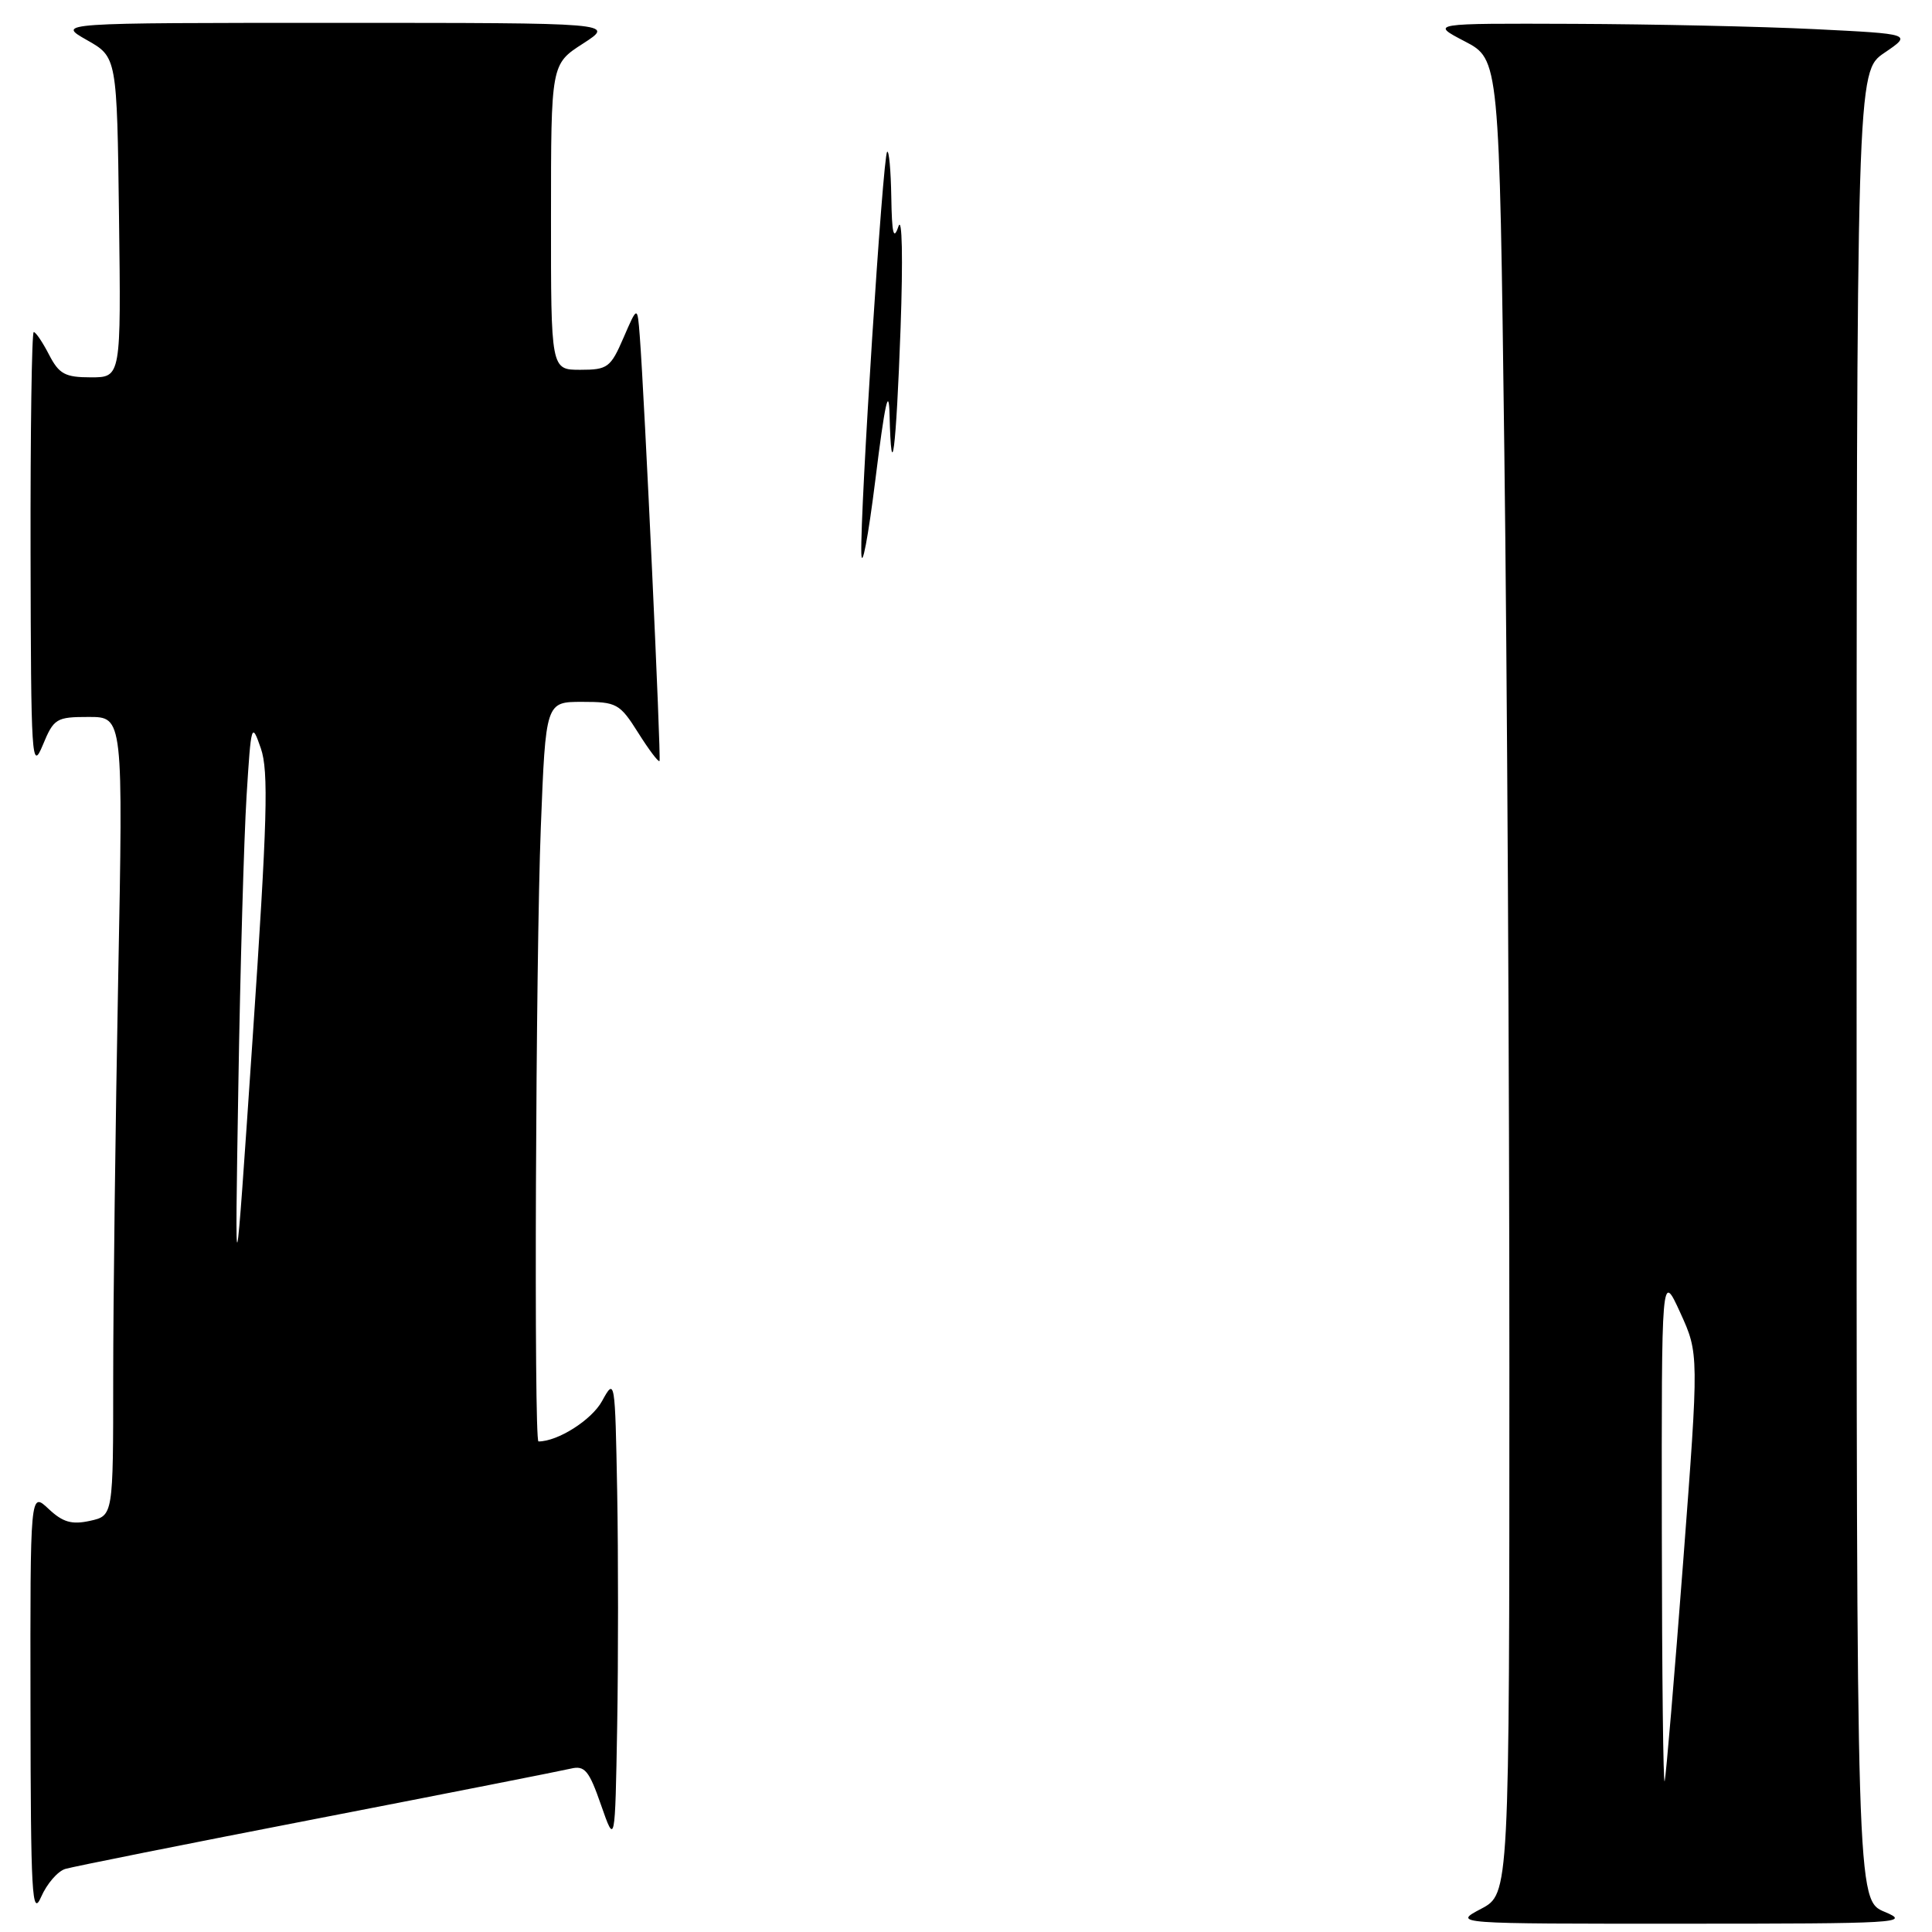 <?xml version="1.0" encoding="UTF-8" standalone="no"?>
<!DOCTYPE svg PUBLIC "-//W3C//DTD SVG 1.1//EN" "http://www.w3.org/Graphics/SVG/1.1/DTD/svg11.dtd" >
<svg xmlns="http://www.w3.org/2000/svg" xmlns:xlink="http://www.w3.org/1999/xlink" version="1.1" viewBox="0 0 256 256">
 <g >
 <path fill="currentColor"
d=" M 249.75 253.34 C 246.00 251.79 246.00 251.79 246.01 130.64 C 246.01 9.50 246.01 9.50 249.69 7.00 C 253.37 4.50 253.37 4.50 240.44 3.86 C 233.32 3.51 218.95 3.20 208.50 3.16 C 189.50 3.09 189.50 3.09 194.09 5.48 C 198.67 7.87 198.67 7.87 199.33 59.69 C 199.70 88.18 200.00 142.88 200.00 181.23 C 200.00 250.95 200.00 250.95 196.25 252.93 C 192.50 254.91 192.50 254.91 223.00 254.90 C 251.54 254.90 253.26 254.80 249.75 253.34 Z  M 8.66 247.64 C 9.67 247.34 24.67 244.34 42.00 240.98 C 59.33 237.62 74.46 234.63 75.64 234.35 C 77.48 233.91 78.05 234.59 79.64 239.17 C 81.50 244.50 81.50 244.50 81.78 228.69 C 81.93 219.99 81.93 206.04 81.78 197.69 C 81.50 182.71 81.48 182.54 79.78 185.64 C 78.41 188.15 73.92 191.00 71.35 191.00 C 70.73 191.00 70.98 126.94 71.66 109.66 C 72.31 93.00 72.31 93.00 77.14 93.00 C 81.71 93.00 82.12 93.22 84.56 97.09 C 85.98 99.35 87.25 101.03 87.39 100.84 C 87.62 100.51 85.40 52.64 84.77 44.50 C 84.46 40.50 84.46 40.50 82.62 44.75 C 80.91 48.71 80.51 49.00 76.89 49.00 C 73.00 49.00 73.00 49.00 73.01 28.75 C 73.01 8.50 73.01 8.50 77.26 5.77 C 81.50 3.03 81.50 3.03 44.50 3.03 C 7.50 3.03 7.50 3.03 11.50 5.30 C 15.50 7.56 15.50 7.56 15.77 28.78 C 16.04 50.00 16.04 50.00 12.05 50.00 C 8.62 50.00 7.83 49.57 6.50 47.00 C 5.65 45.35 4.74 44.00 4.47 44.00 C 4.21 44.00 4.02 57.16 4.05 73.25 C 4.10 100.68 4.20 102.27 5.66 98.75 C 7.13 95.19 7.45 95.00 11.77 95.00 C 16.32 95.00 16.32 95.00 15.66 129.66 C 15.30 148.73 15.00 172.54 15.00 182.58 C 15.00 200.84 15.00 200.84 11.92 201.52 C 9.50 202.05 8.32 201.71 6.42 199.92 C 4.00 197.65 4.00 197.65 4.04 226.08 C 4.07 251.06 4.24 254.12 5.45 251.35 C 6.21 249.61 7.65 247.94 8.66 247.64 Z  M 114.13 73.32 C 113.96 67.73 116.98 20.69 117.55 20.12 C 117.80 19.87 118.04 22.55 118.10 26.08 C 118.18 30.99 118.40 31.91 119.05 30.00 C 119.54 28.55 119.66 34.24 119.33 43.50 C 118.74 59.76 118.11 64.73 117.87 54.92 C 117.77 51.05 117.24 53.50 116.00 63.50 C 115.04 71.20 114.20 75.62 114.13 73.32 Z  M 220.20 203.00 C 220.16 168.50 220.16 168.50 222.64 173.93 C 225.12 179.37 225.12 179.37 223.03 206.93 C 221.87 222.10 220.77 235.18 220.58 236.00 C 220.39 236.82 220.22 221.97 220.20 203.00 Z  M 31.58 144.00 C 31.83 128.32 32.33 111.00 32.67 105.50 C 33.27 95.85 33.34 95.63 34.56 99.15 C 35.61 102.18 35.43 108.65 33.47 137.65 C 31.11 172.50 31.11 172.50 31.58 144.00 Z "/>
</g>
</svg>